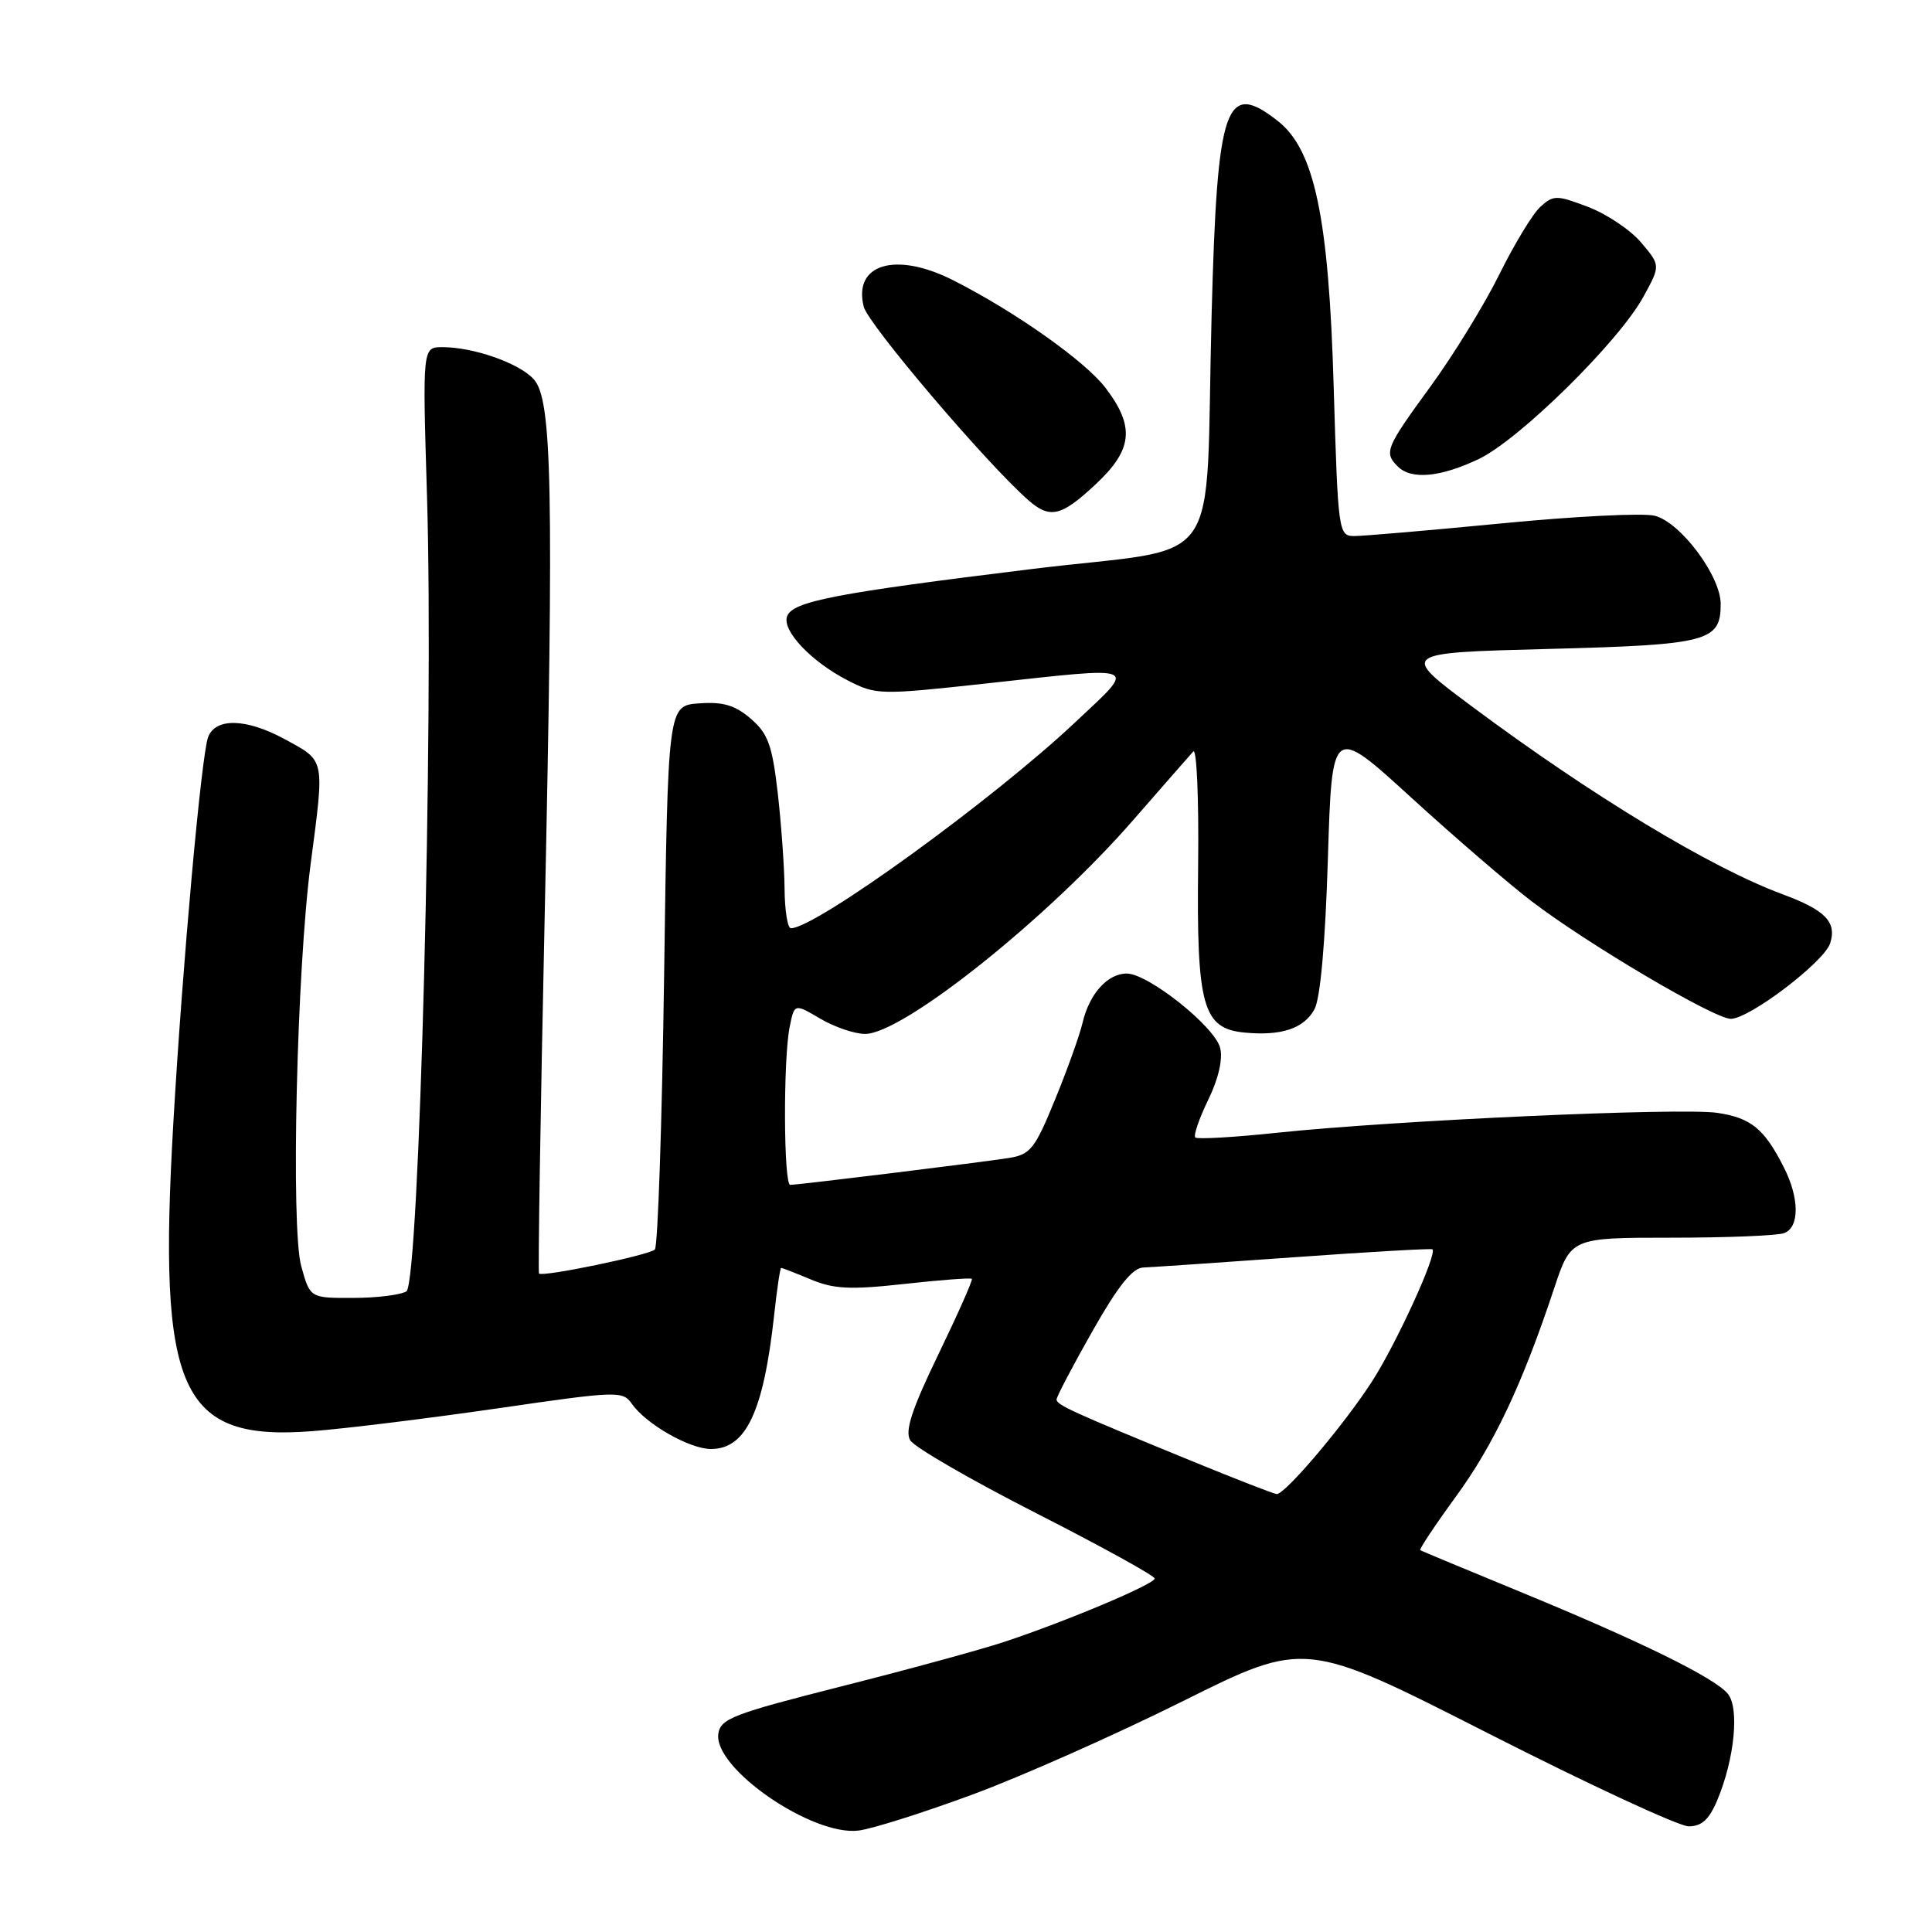 <?xml version="1.0" encoding="UTF-8" standalone="no"?>
<!DOCTYPE svg PUBLIC "-//W3C//DTD SVG 1.1//EN" "http://www.w3.org/Graphics/SVG/1.1/DTD/svg11.dtd" >
<svg xmlns="http://www.w3.org/2000/svg" xmlns:xlink="http://www.w3.org/1999/xlink" version="1.1" viewBox="0 0 256 256">
 <g >
 <path fill="currentColor"
d=" M 128.82 237.80 C 135.24 235.44 147.80 229.86 156.72 225.42 C 172.94 217.34 172.94 217.34 197.18 229.67 C 210.51 236.45 222.47 242.00 223.76 242.00 C 225.49 242.00 226.48 241.09 227.57 238.48 C 229.84 233.05 230.50 226.31 228.94 224.43 C 227.18 222.30 217.38 217.49 201.50 210.95 C 194.35 208.01 188.36 205.51 188.19 205.41 C 188.02 205.30 190.14 202.11 192.91 198.31 C 197.94 191.42 201.69 183.47 205.92 170.75 C 208.16 164.00 208.16 164.00 221.50 164.00 C 228.83 164.00 235.55 163.73 236.42 163.39 C 238.46 162.61 238.44 158.77 236.38 154.70 C 233.78 149.56 232.03 148.13 227.56 147.46 C 222.76 146.74 184.66 148.46 169.18 150.10 C 163.50 150.70 158.64 150.98 158.38 150.72 C 158.12 150.46 158.89 148.22 160.09 145.74 C 161.45 142.96 162.05 140.34 161.68 138.86 C 160.97 136.03 152.14 129.00 149.30 129.00 C 146.76 129.00 144.35 131.68 143.45 135.50 C 143.07 137.15 141.42 141.75 139.79 145.72 C 137.13 152.23 136.53 152.99 133.67 153.44 C 130.03 154.02 105.77 157.00 104.71 157.00 C 103.83 157.00 103.77 140.40 104.63 136.10 C 105.26 132.96 105.26 132.96 108.69 134.98 C 110.57 136.09 113.25 137.00 114.63 137.00 C 119.62 137.00 138.73 121.77 150.09 108.74 C 154.04 104.21 157.65 100.09 158.11 99.58 C 158.57 99.07 158.86 105.82 158.76 114.58 C 158.54 133.31 159.36 136.29 164.90 136.82 C 169.77 137.29 172.77 136.29 174.17 133.74 C 174.95 132.33 175.61 124.93 175.95 113.80 C 176.50 96.10 176.50 96.10 186.97 105.66 C 192.73 110.92 199.93 117.12 202.97 119.44 C 210.38 125.10 227.16 135.00 229.34 135.00 C 231.81 135.00 241.72 127.46 242.51 124.98 C 243.40 122.17 241.86 120.59 236.24 118.51 C 226.71 114.99 210.98 105.48 195.00 93.58 C 185.50 86.50 185.50 86.50 205.11 85.99 C 226.35 85.44 228.00 85.01 228.00 80.03 C 228.00 76.32 222.69 69.21 219.26 68.34 C 217.74 67.95 208.62 68.41 199.00 69.35 C 189.38 70.28 180.56 71.04 179.40 71.03 C 177.36 71.00 177.29 70.45 176.72 51.25 C 176.07 28.84 174.19 19.87 169.34 16.05 C 162.38 10.58 161.29 13.74 160.55 41.50 C 159.61 76.62 162.71 72.20 136.71 75.40 C 110.64 78.60 105.06 79.68 104.30 81.65 C 103.58 83.54 107.48 87.67 112.35 90.17 C 116.10 92.09 116.60 92.10 130.61 90.57 C 151.43 88.30 150.68 87.98 142.50 95.68 C 131.60 105.95 108.07 123.00 104.80 123.00 C 104.36 123.00 103.98 120.64 103.96 117.75 C 103.93 114.86 103.52 109.14 103.05 105.03 C 102.32 98.72 101.76 97.19 99.48 95.23 C 97.40 93.44 95.81 92.97 92.63 93.20 C 88.50 93.50 88.50 93.50 88.00 129.17 C 87.72 148.78 87.17 165.17 86.77 165.57 C 86.02 166.31 71.91 169.24 71.42 168.75 C 71.28 168.61 71.61 147.57 72.16 122.00 C 73.39 64.54 73.16 52.94 70.73 50.26 C 68.80 48.12 62.77 46.00 58.62 46.00 C 55.98 46.00 55.98 46.00 56.58 65.75 C 57.49 95.67 55.56 170.03 53.85 171.11 C 53.11 171.58 49.93 171.98 46.79 171.98 C 41.08 172.00 41.08 172.00 39.91 167.75 C 38.52 162.69 39.32 128.51 41.16 114.50 C 43.02 100.30 43.14 100.89 37.68 97.92 C 32.65 95.19 28.57 95.08 27.58 97.66 C 26.69 99.97 24.18 127.79 22.97 148.76 C 20.89 184.53 23.83 191.01 41.46 189.63 C 45.88 189.29 56.92 187.92 65.98 186.61 C 81.84 184.30 82.51 184.28 83.73 186.02 C 85.61 188.71 91.38 192.00 94.21 192.00 C 98.85 192.00 101.17 187.07 102.58 174.25 C 102.95 170.81 103.37 168.00 103.51 168.00 C 103.64 168.00 105.42 168.69 107.45 169.54 C 110.48 170.81 112.68 170.92 119.82 170.13 C 124.59 169.60 128.62 169.30 128.78 169.45 C 128.93 169.59 126.93 174.10 124.34 179.46 C 120.81 186.77 119.88 189.61 120.61 190.85 C 121.15 191.76 128.66 196.10 137.29 200.50 C 145.93 204.90 153.00 208.80 153.00 209.16 C 153.00 209.90 141.28 214.84 133.00 217.58 C 129.97 218.58 120.30 221.23 111.50 223.45 C 97.14 227.09 95.47 227.73 95.18 229.74 C 94.53 234.33 107.71 243.38 113.82 242.55 C 115.65 242.31 122.40 240.17 128.82 237.80 Z  M 145.16 64.19 C 150.10 59.59 150.41 56.54 146.49 51.40 C 143.78 47.84 134.50 41.29 126.29 37.13 C 118.70 33.29 113.02 34.97 114.45 40.64 C 115.03 42.97 130.71 61.40 136.23 66.25 C 139.12 68.79 140.60 68.45 145.16 64.19 Z  M 195.93 60.83 C 201.30 58.28 214.52 45.26 217.76 39.32 C 220.03 35.18 220.03 35.18 217.48 32.16 C 216.09 30.50 212.92 28.37 210.46 27.43 C 206.26 25.83 205.85 25.83 204.12 27.39 C 203.10 28.31 200.65 32.35 198.66 36.38 C 196.67 40.40 192.56 47.09 189.52 51.25 C 183.61 59.35 183.36 59.96 185.20 61.80 C 187.00 63.60 190.83 63.25 195.93 60.83 Z  M 158.00 193.63 C 142.05 187.09 140.00 186.16 140.00 185.44 C 140.00 185.07 142.14 181.00 144.75 176.39 C 148.16 170.38 150.06 168.00 151.50 167.95 C 152.60 167.91 161.60 167.30 171.50 166.59 C 181.40 165.88 189.64 165.41 189.80 165.54 C 190.50 166.08 185.02 178.06 181.78 183.08 C 178.06 188.84 170.28 198.02 169.17 197.97 C 168.80 197.95 163.78 196.00 158.00 193.63 Z "/>
</g>
</svg>